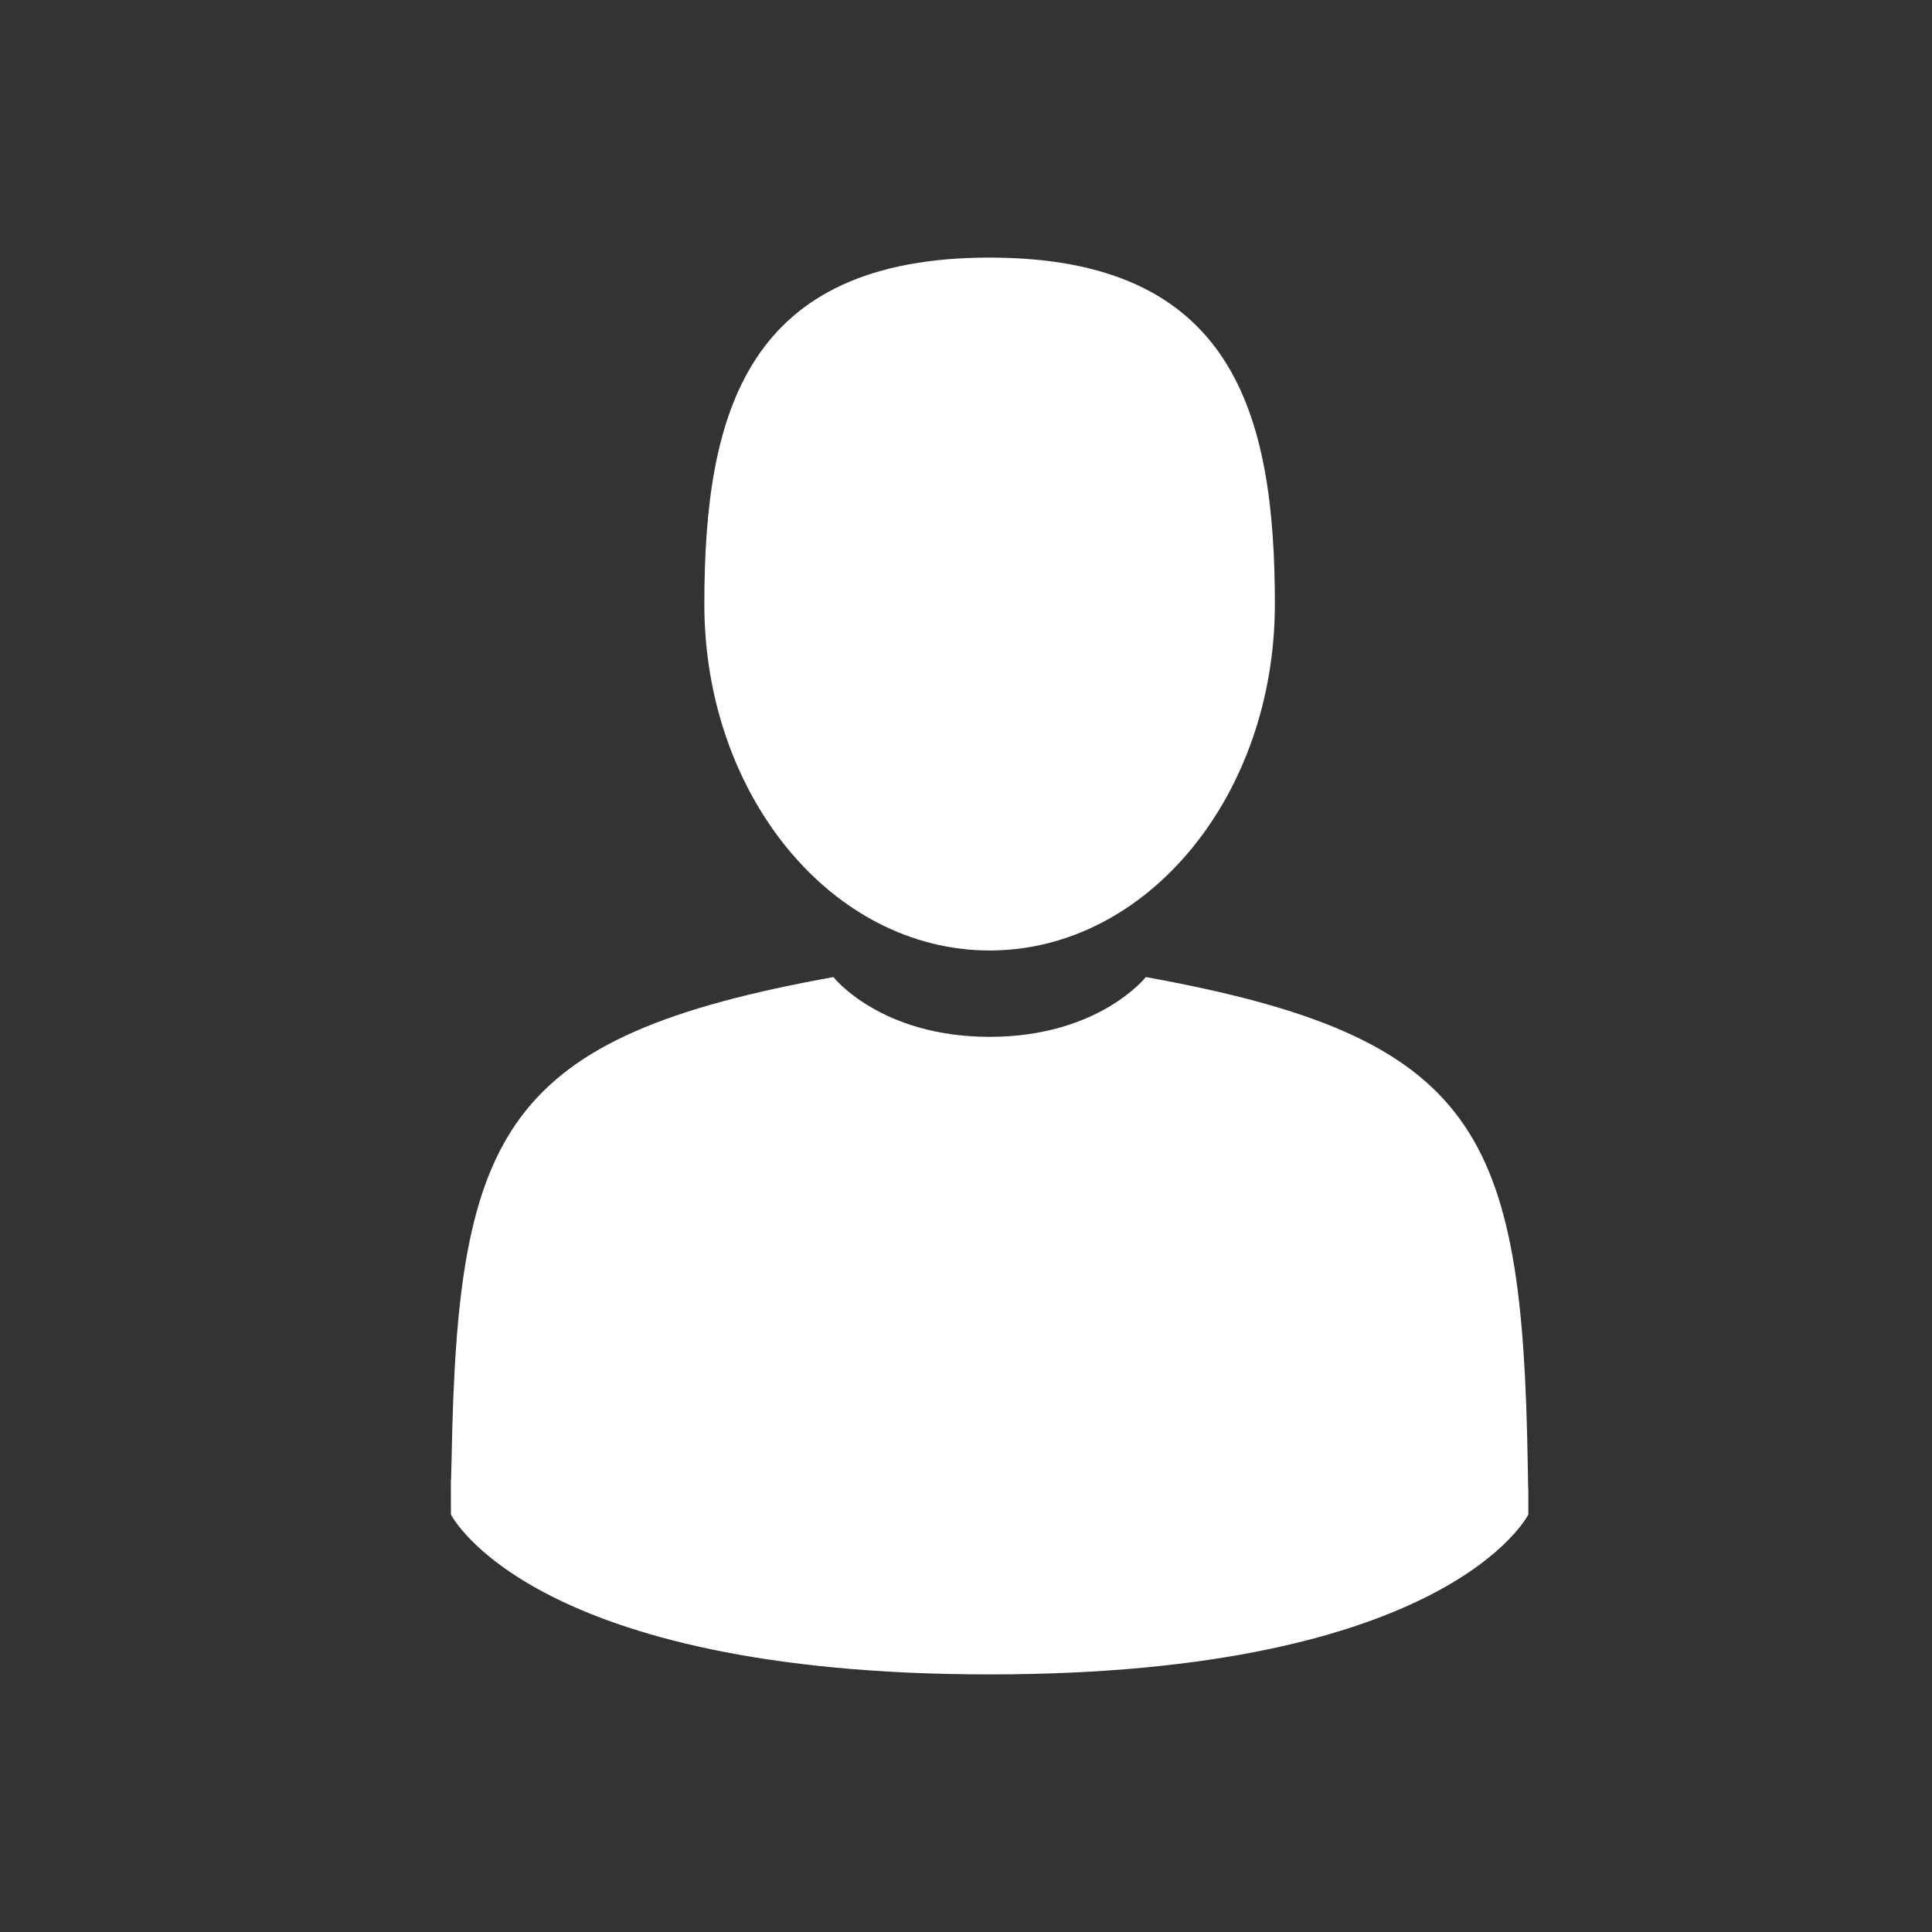 <svg width="30" height="30" viewBox="0 0 30 30" fill="none" xmlns="http://www.w3.org/2000/svg">
<rect x="0" y="0" width="30" height="30" fill="#333333" stroke="none"/>
<path d="M15.367 14.759C17.813 14.759 19.796 12.351 19.796 9.38C19.796 6.409 19.145 4 15.367 4C11.589 4 10.937 6.409 10.937 9.38C10.937 12.351 12.921 14.759 15.367 14.759Z" fill="white"/>
<path d="M7.001 22.974C6.999 22.922 7 22.792 7.001 22.974V22.974Z" fill="white"/>
<path d="M23.732 23.115C23.733 22.771 23.734 23.065 23.732 23.115V23.115Z" fill="white"/>
<path d="M23.723 22.756C23.64 17.581 22.965 16.106 17.792 15.172C17.792 15.172 17.064 16.1 15.367 16.1C13.669 16.1 12.941 15.172 12.941 15.172C7.825 16.096 7.108 17.548 7.014 22.588C7.006 23 7.002 23.021 7.001 22.974C7.001 23.063 7.002 23.229 7.002 23.517C7.002 23.517 8.233 26 15.367 26C22.5 26 23.732 23.517 23.732 23.517C23.732 23.332 23.732 23.203 23.732 23.115C23.73 23.145 23.728 23.087 23.723 22.756Z" fill="white"/>
</svg>

